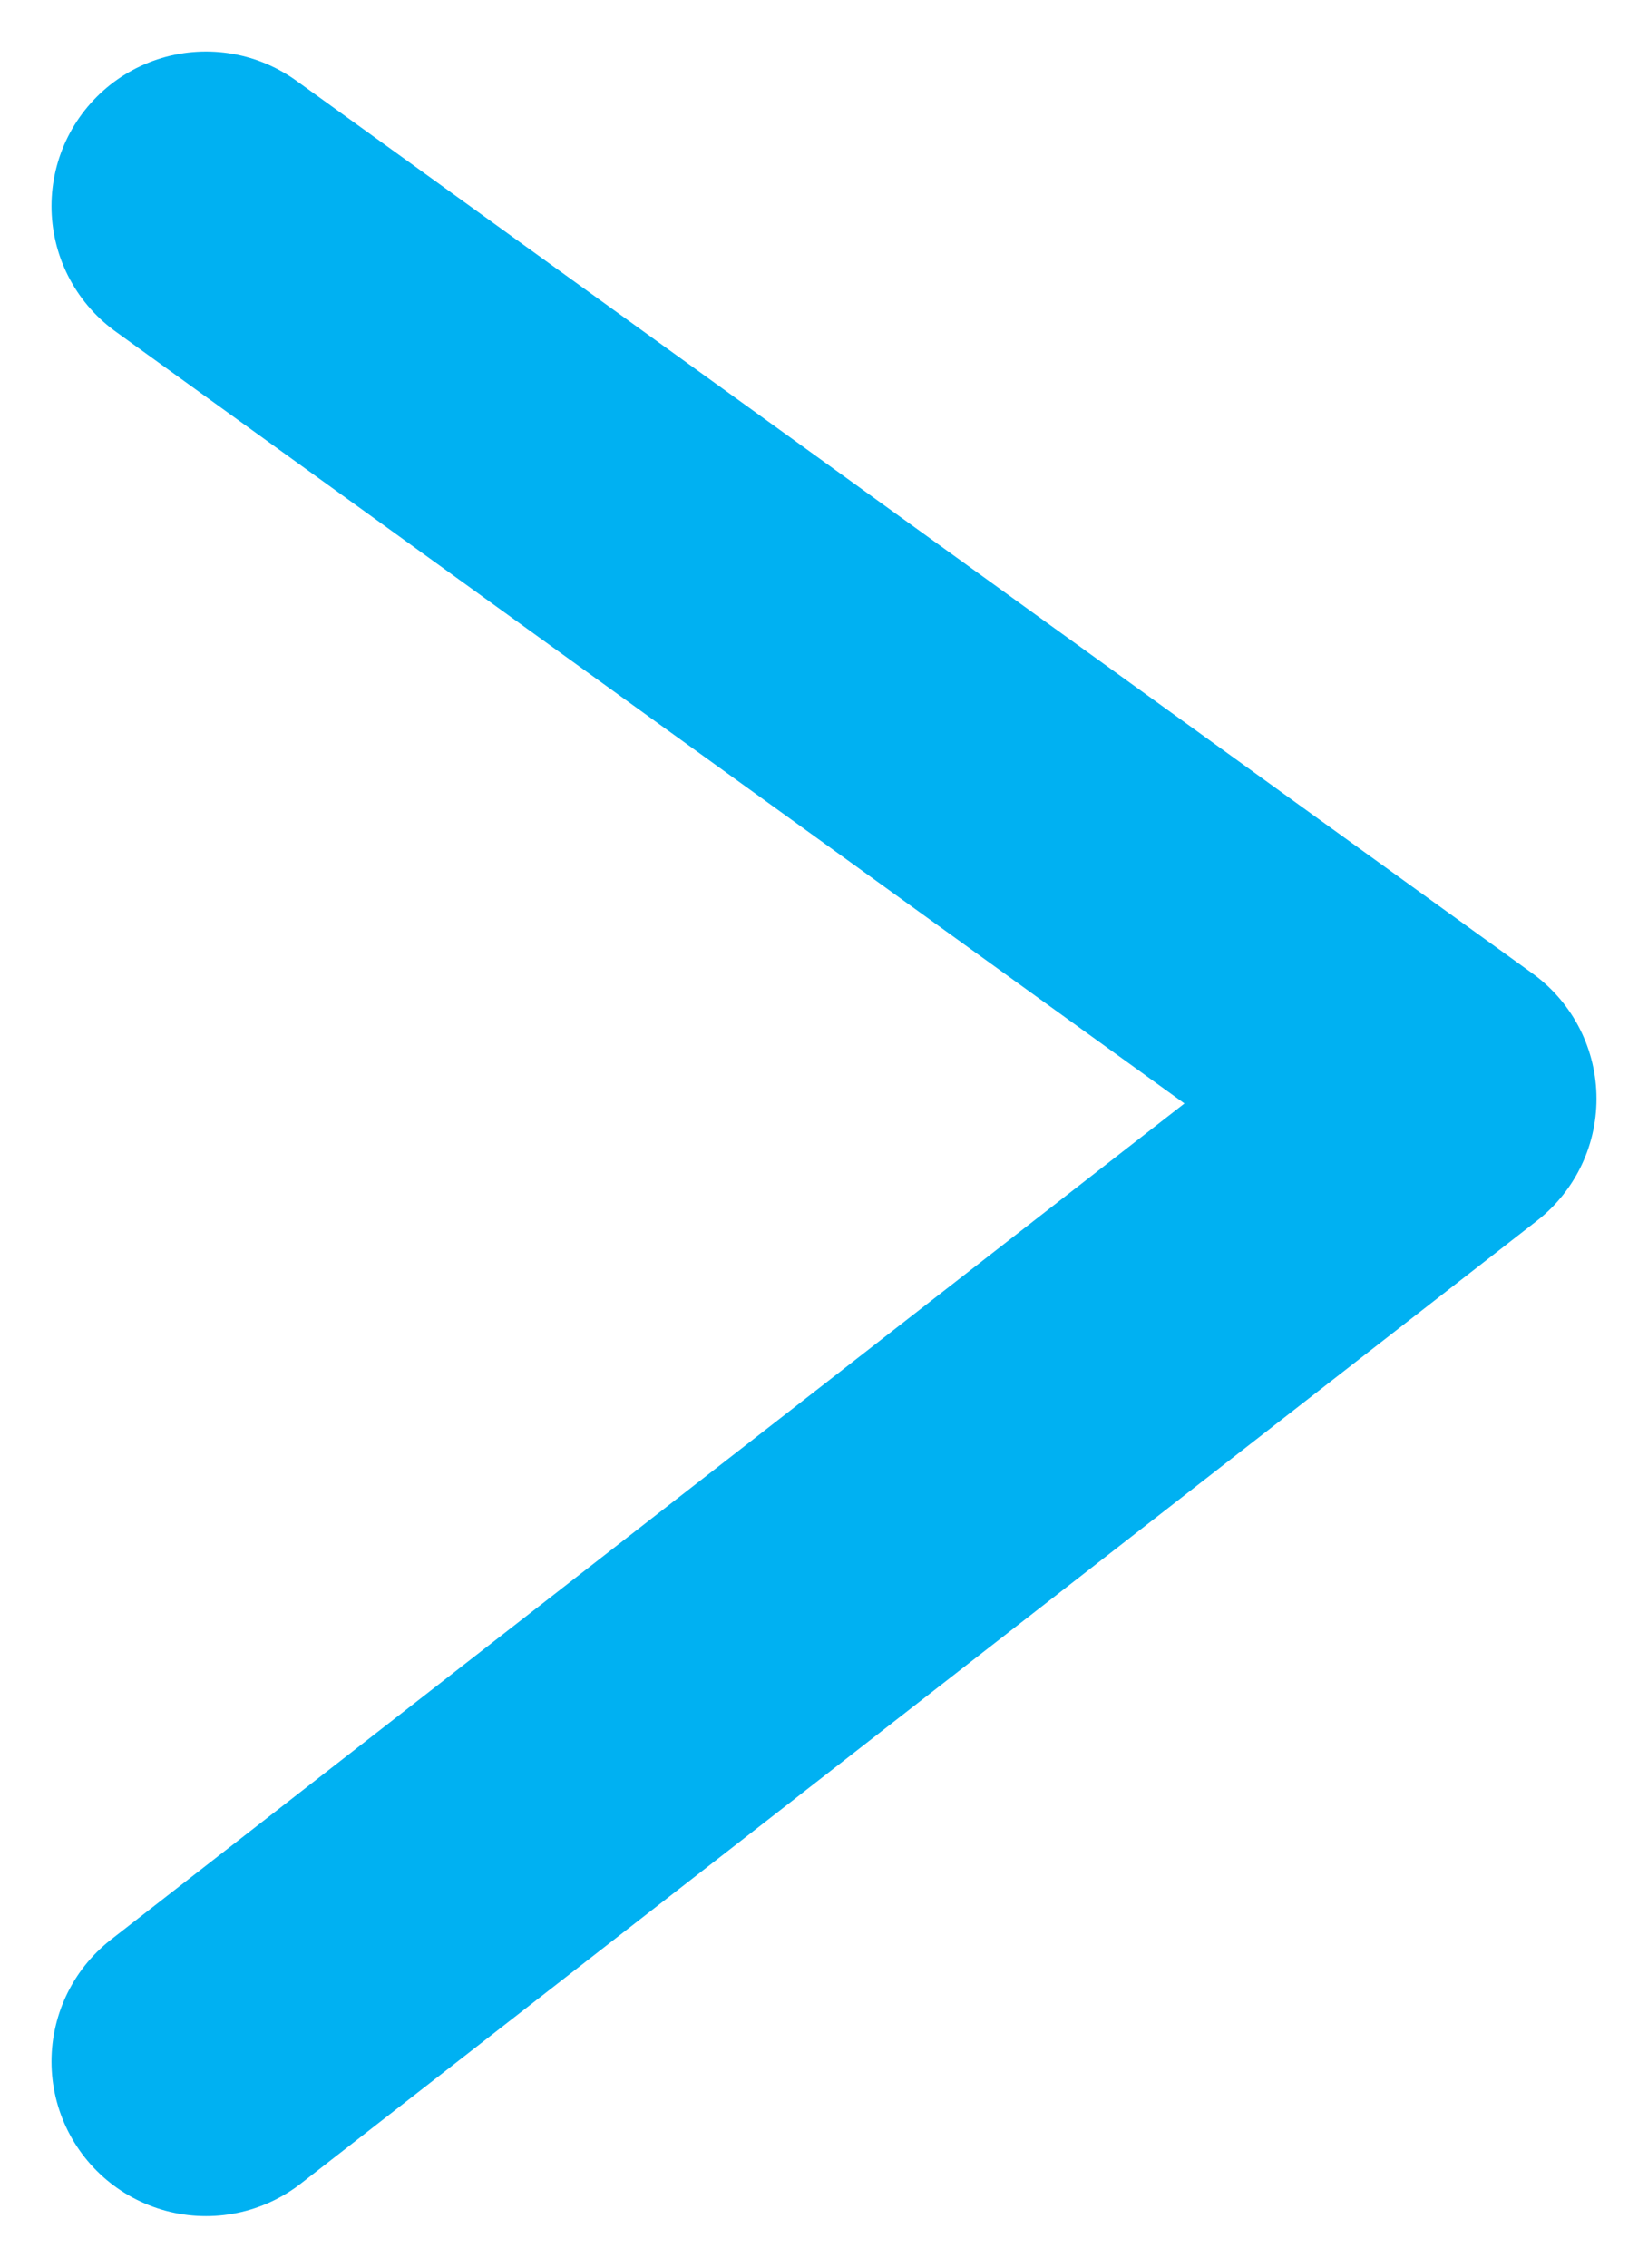 <svg xmlns="http://www.w3.org/2000/svg" width="8" height="11" viewBox="0 0 8 11">
    <path fill="none" fill-rule="evenodd" stroke="#00B1F2" stroke-linecap="round" stroke-linejoin="round" stroke-width="1.5" d="M1 1l6 4.33L1 10"/>
</svg>
